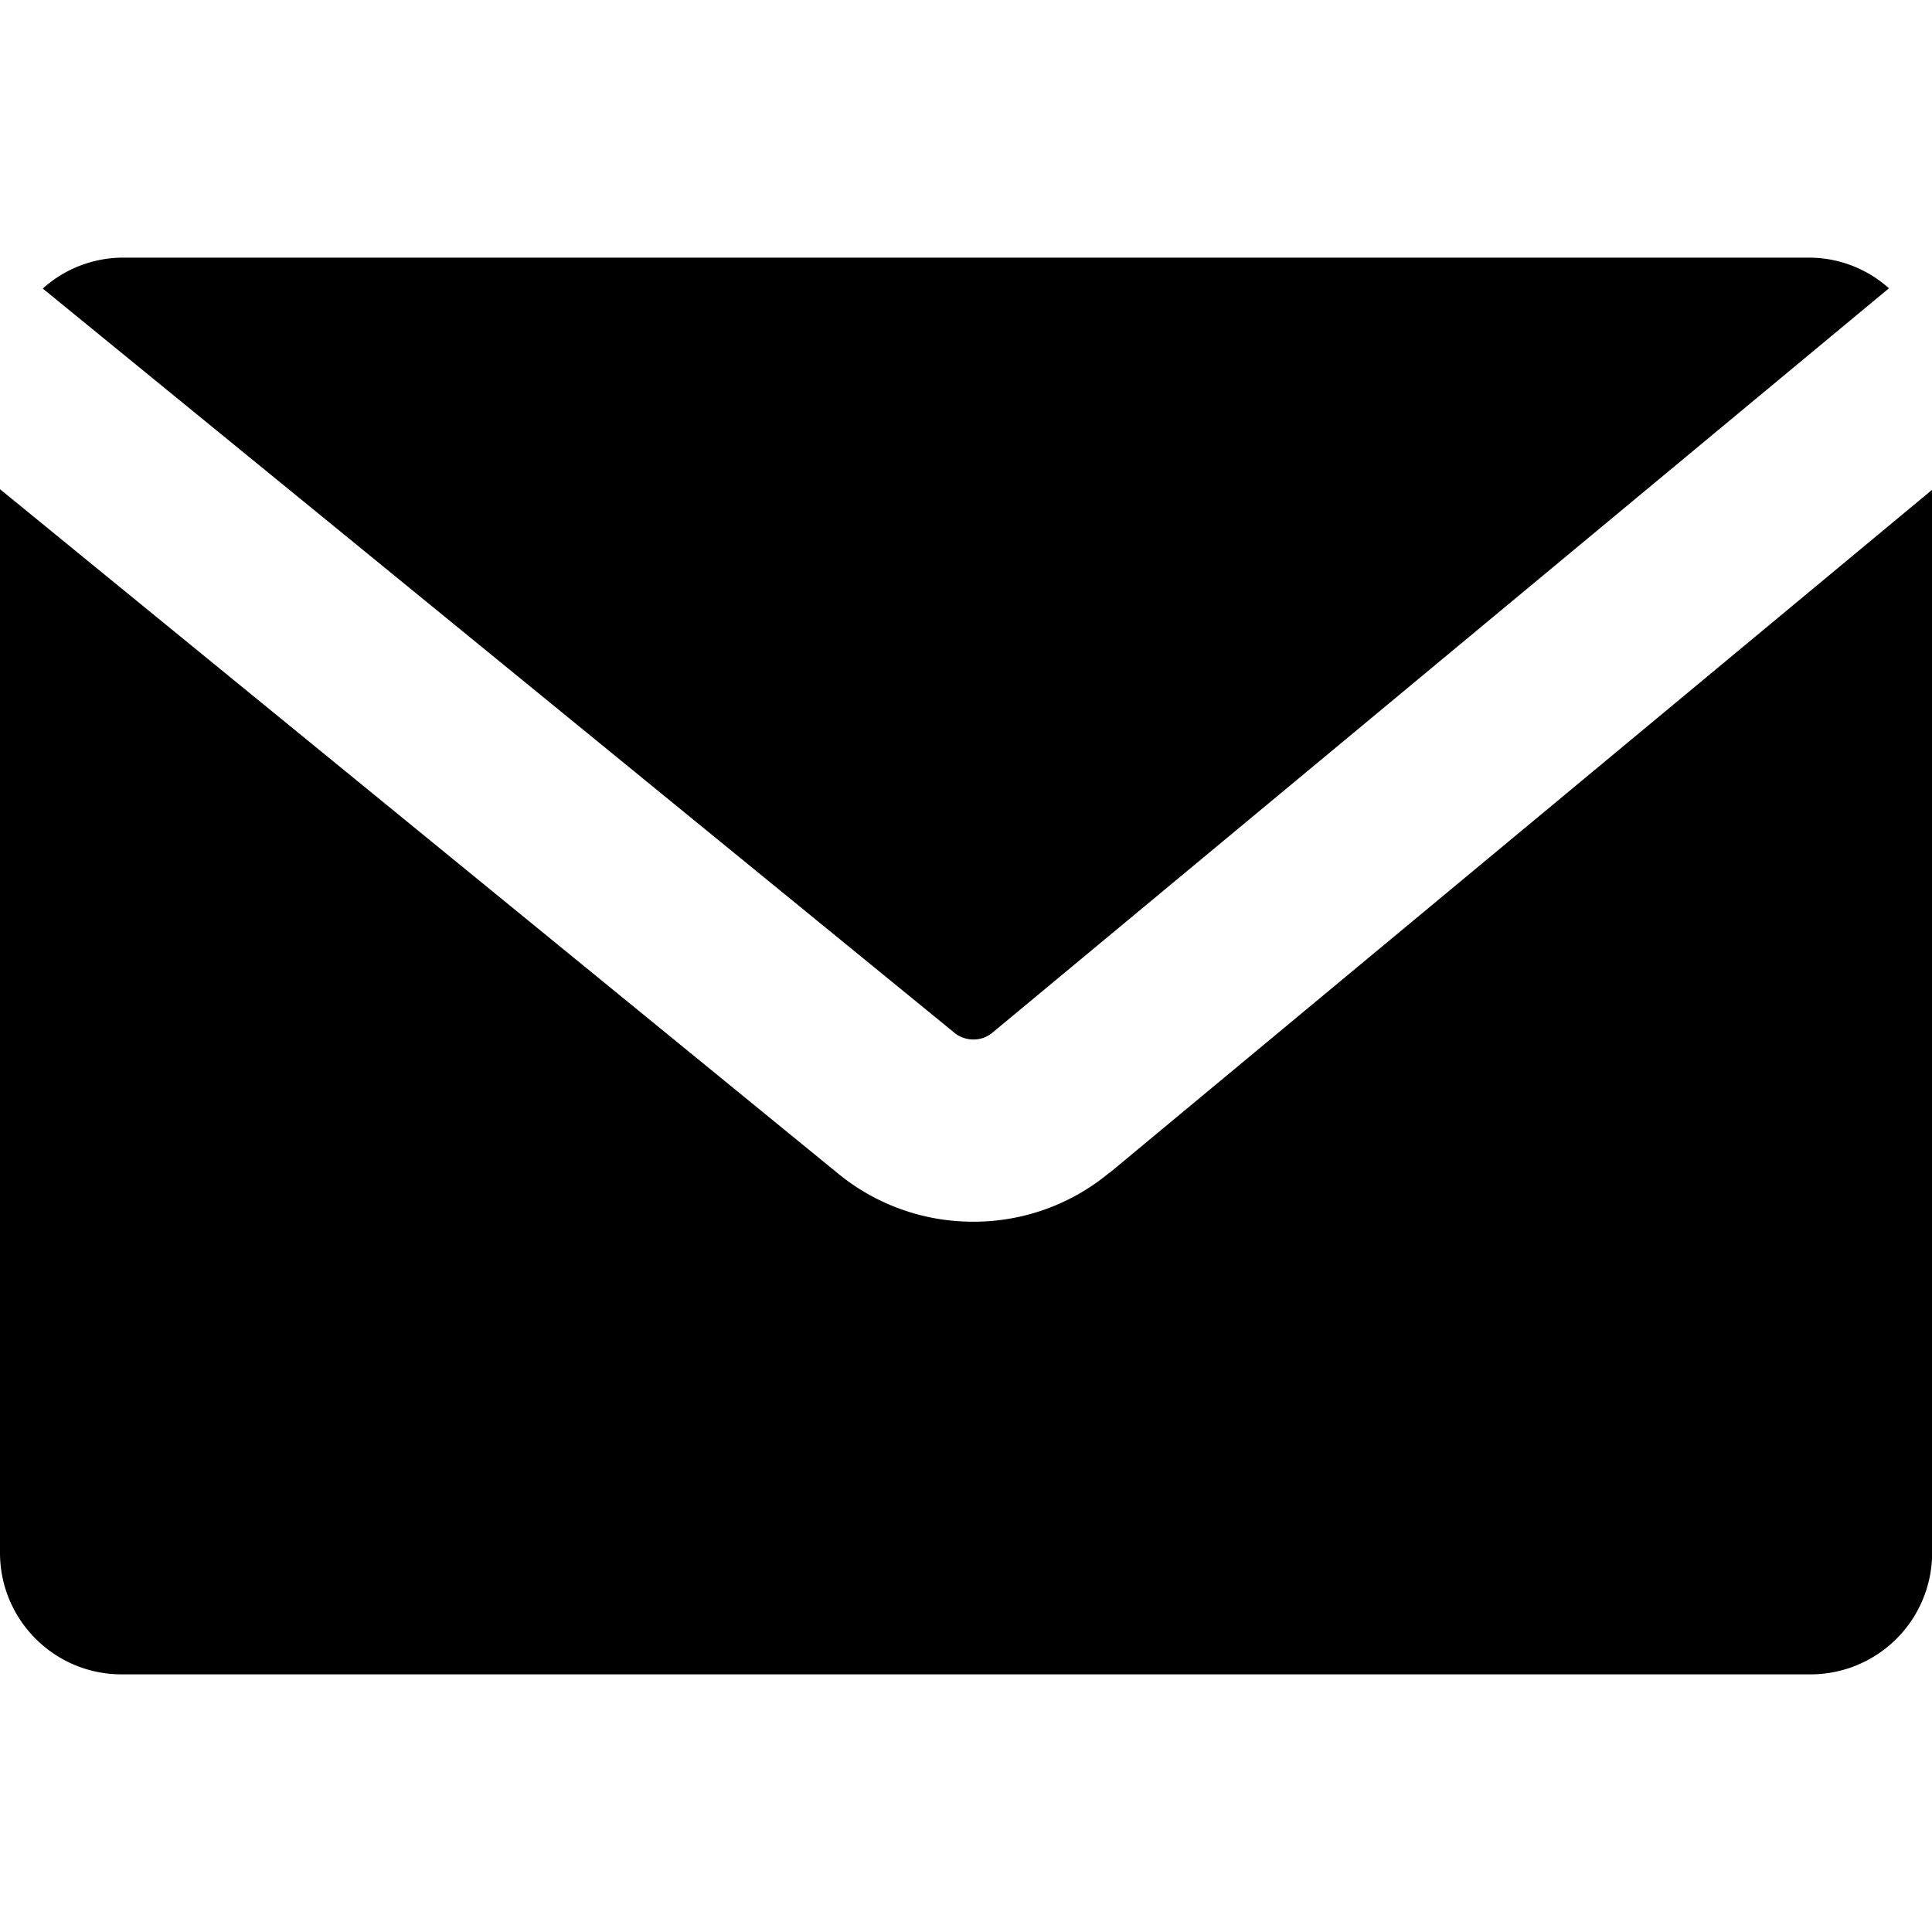<svg
  xmlns="http://www.w3.org/2000/svg"
  viewBox="0 0 14 14"
  width="192"
  height="192"
  fill="currentColor"
  aria-label="Solid Post Asset Icon"
>
  <path d="M6.914 7.483c.082.066.2.067.28-.002l6.494-5.392a.869.869 0 00-.57-.222H.882a.87.87 0 00-.572.224l6.605 5.392z" />
  <path d="M8.039 8.498a1.537 1.537 0 01-.986.355 1.54 1.54 0 01-.975-.345L0 3.545v7.707c0 .487.395.881.881.881H13.12a.881.881 0 00.881-.881V3.549L8.04 8.499z" />
</svg>
